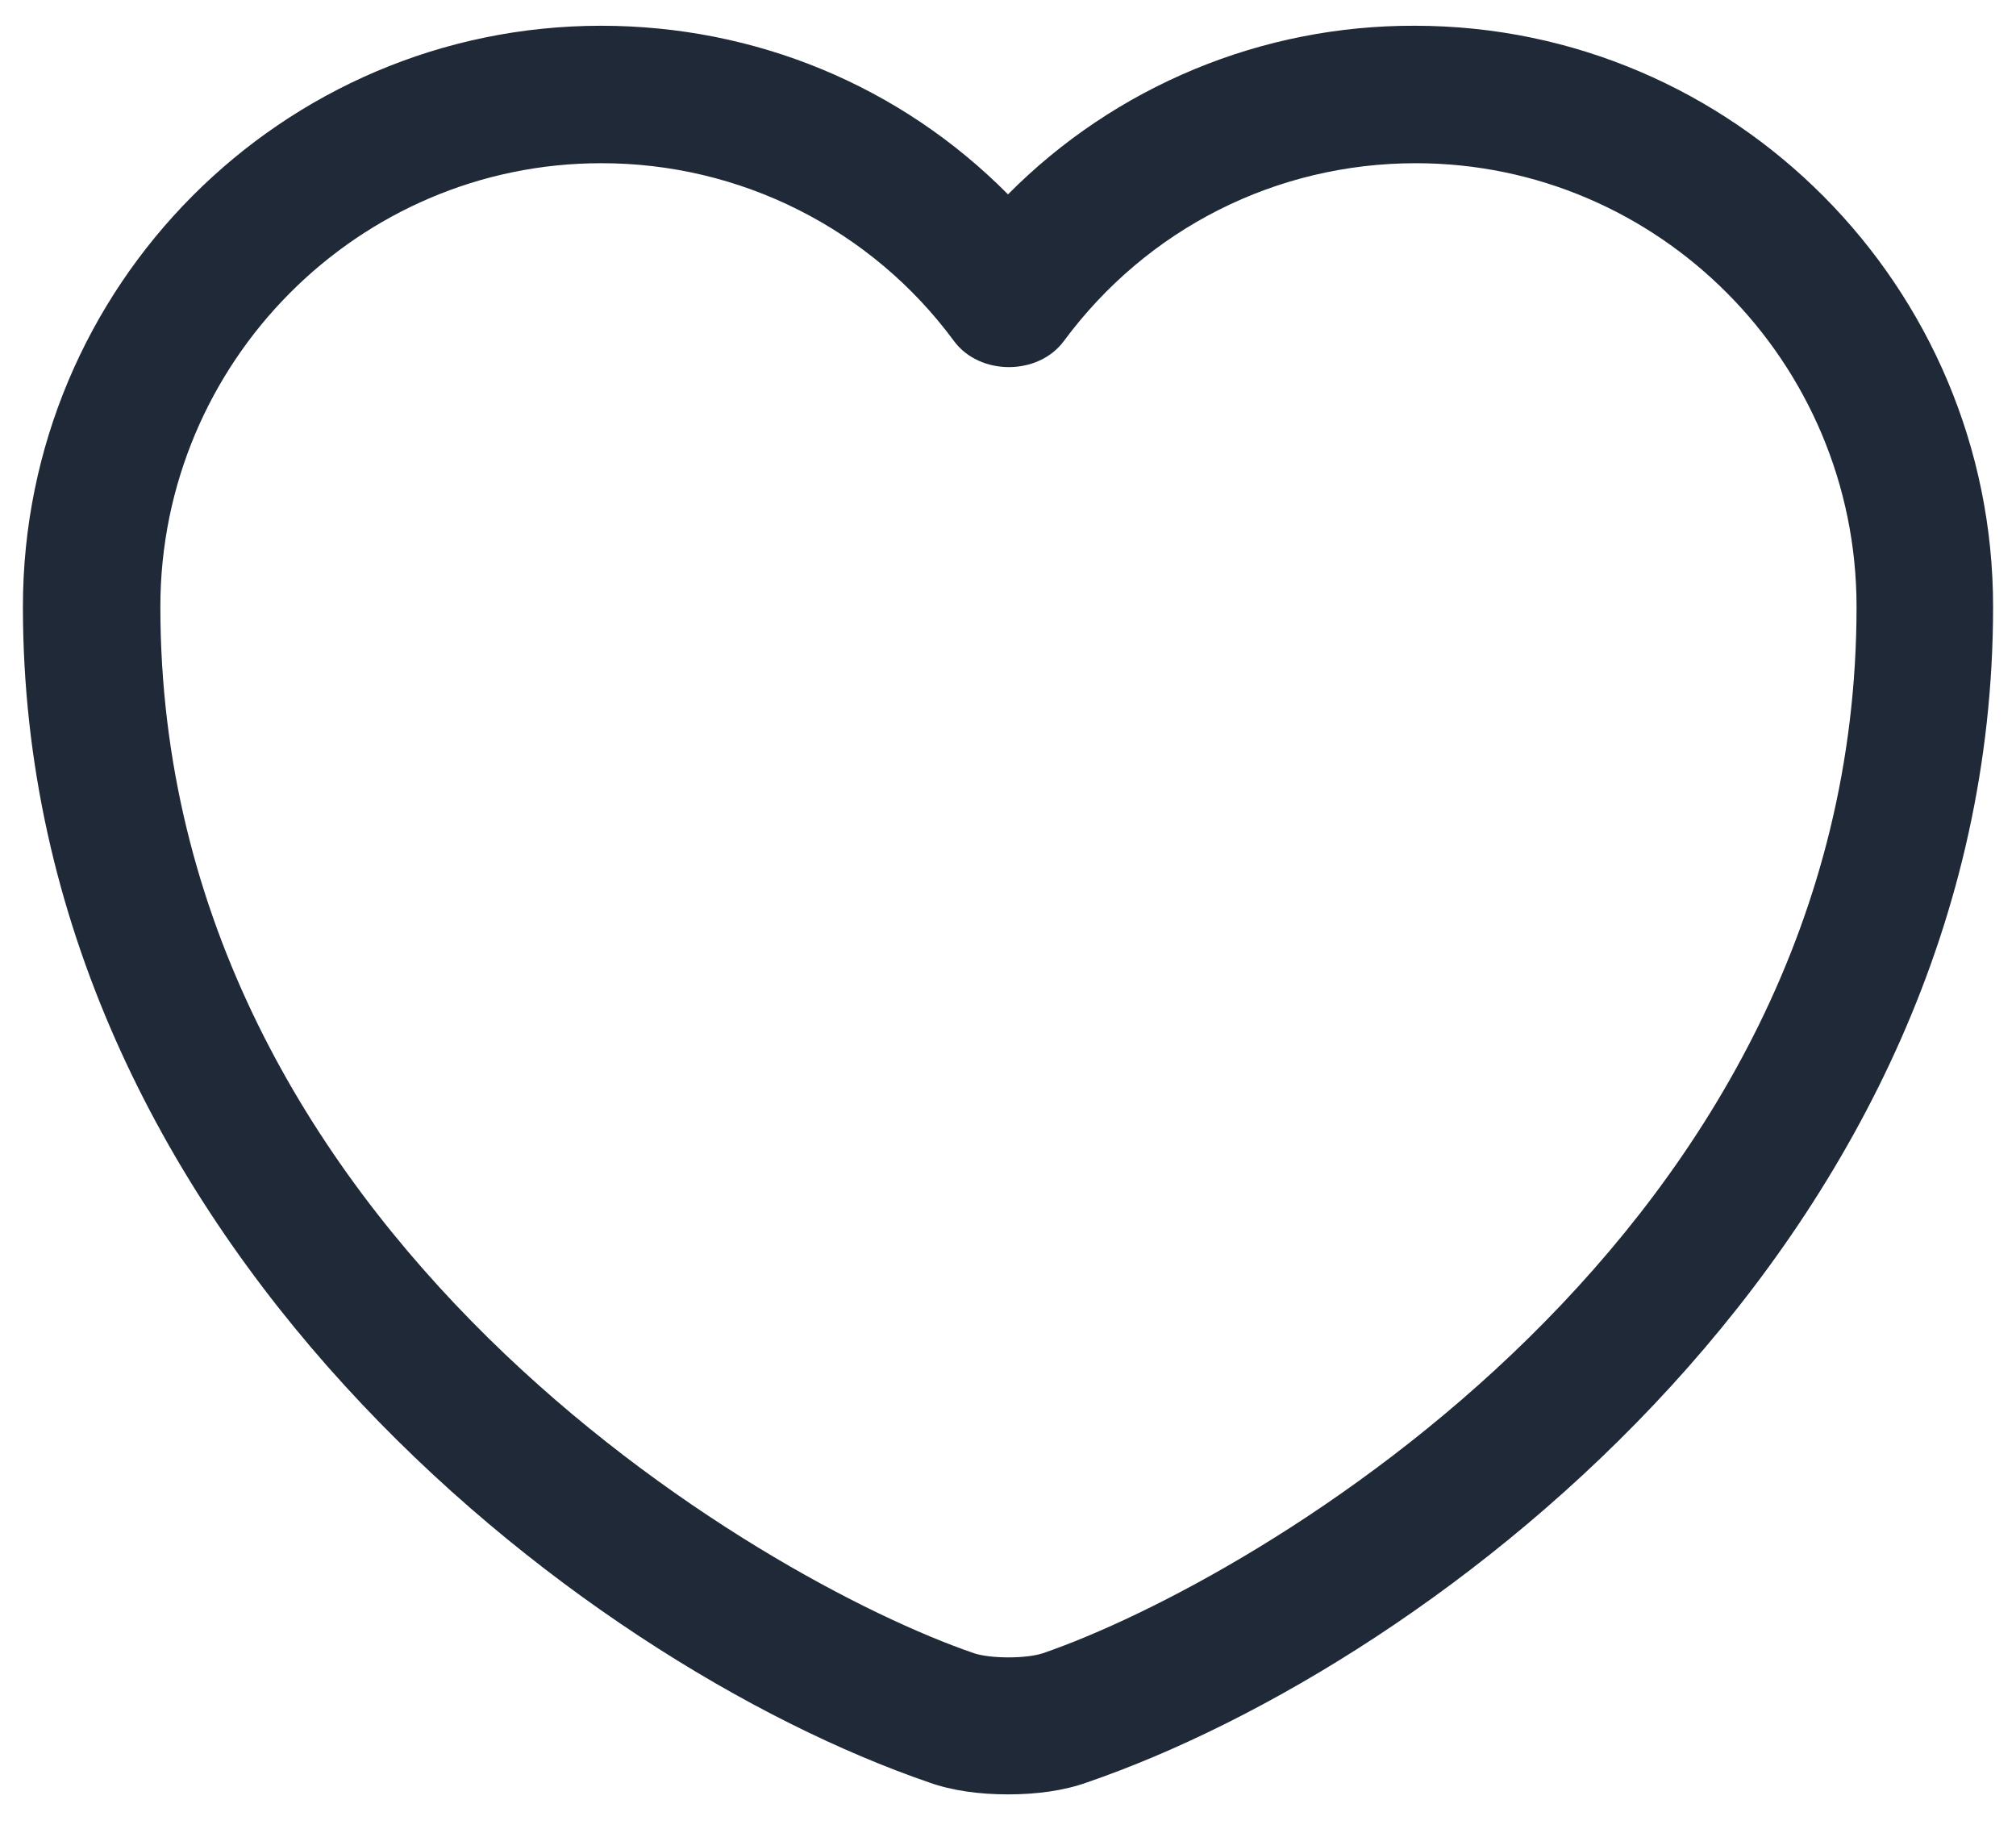 <svg width="22" height="20" viewBox="0 0 22 20" fill="none" xmlns="http://www.w3.org/2000/svg">
<path d="M11 19.581C10.69 19.581 10.39 19.541 10.14 19.451C6.32 18.141 0.25 13.491 0.25 6.621C0.25 3.121 3.08 0.281 6.56 0.281C8.25 0.281 9.83 0.941 11 2.121C11.581 1.535 12.273 1.071 13.035 0.755C13.797 0.439 14.615 0.278 15.44 0.281C18.92 0.281 21.75 3.131 21.75 6.621C21.75 13.501 15.68 18.141 11.86 19.451C11.61 19.541 11.31 19.581 11 19.581ZM6.56 1.781C3.91 1.781 1.75 3.951 1.75 6.621C1.75 13.451 8.32 17.251 10.63 18.041C10.81 18.101 11.2 18.101 11.38 18.041C13.68 17.251 20.26 13.461 20.26 6.621C20.26 3.951 18.1 1.781 15.45 1.781C13.93 1.781 12.52 2.491 11.61 3.721C11.33 4.101 10.69 4.101 10.41 3.721C9.966 3.118 9.386 2.629 8.717 2.292C8.048 1.954 7.309 1.78 6.56 1.781Z" fill="#1F2937"/>
</svg>

